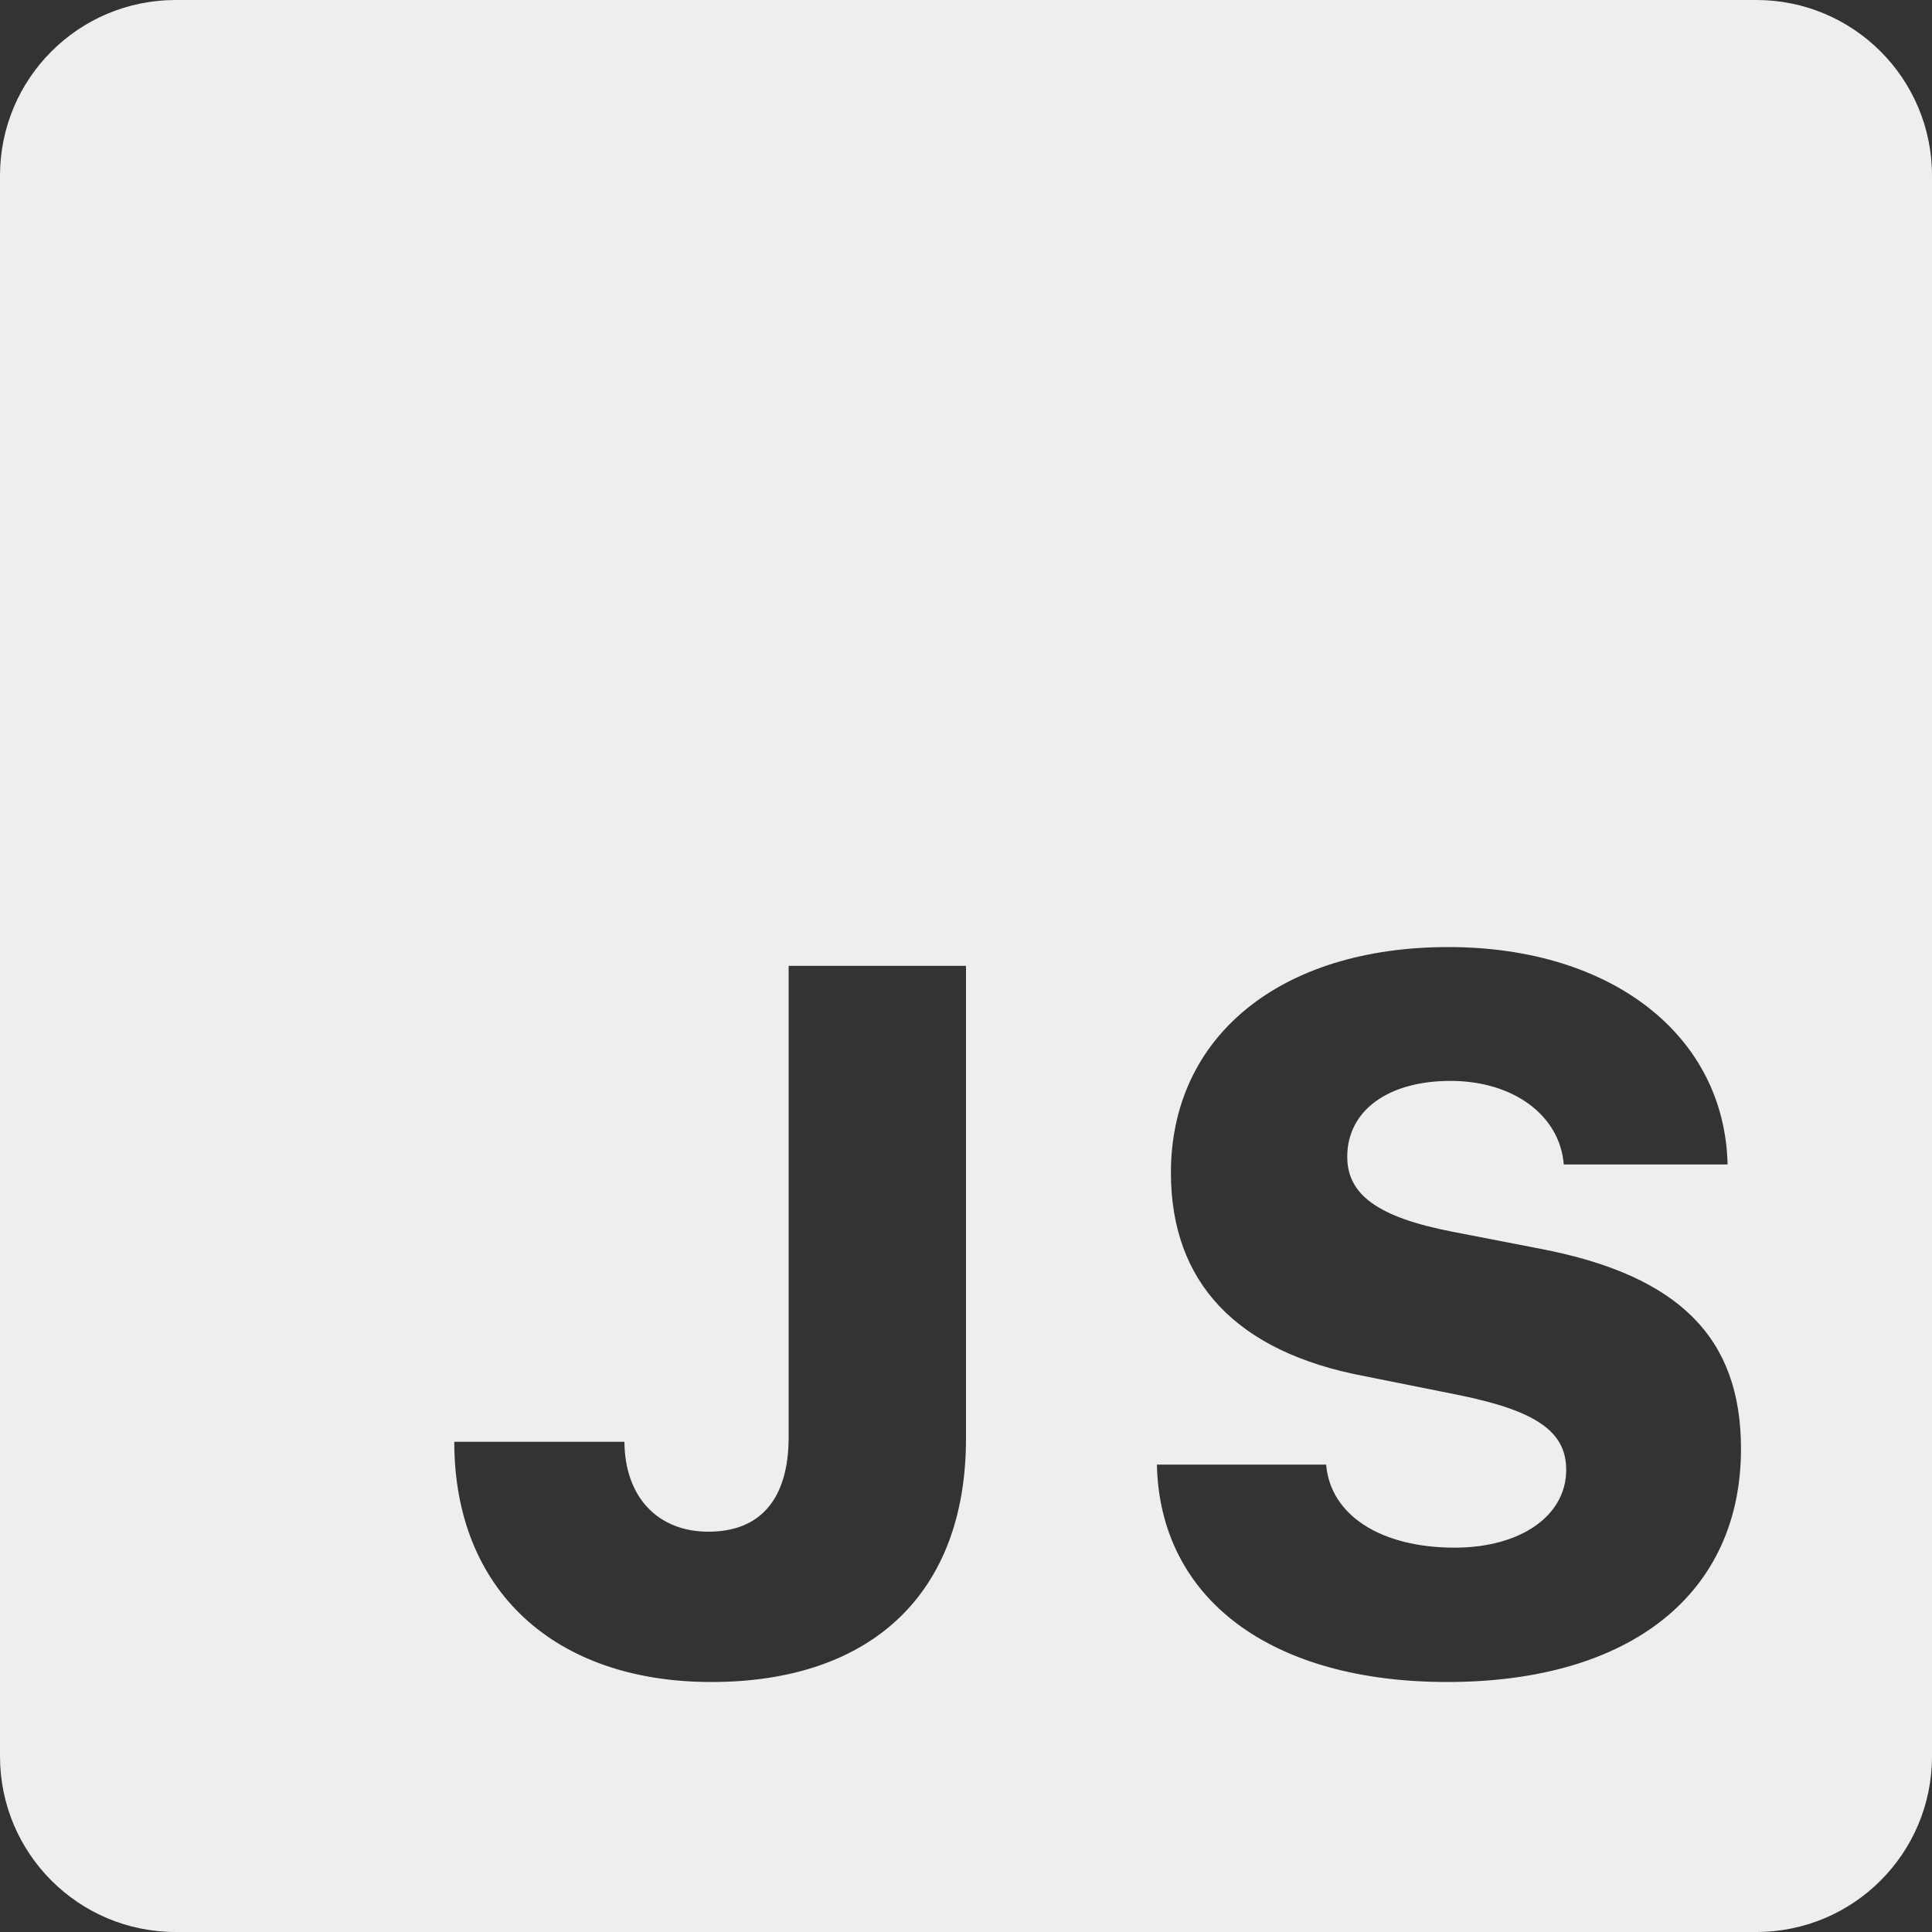 <svg width="15" height="15" viewBox="0 0 15 15" fill="none" xmlns="http://www.w3.org/2000/svg">
<rect x="0" y="0" width="15" height="15" fill="#333333" stroke="none"/>
<path d="M13.636 0H1.364C0.61 0 0 0.61 0 1.364V13.636C0 14.39 0.61 15 1.364 15H13.636C14.39 15 15 14.39 15 13.636V1.364C15 0.61 14.39 0 13.636 0ZM7.5 11.168C7.5 12.38 6.757 13.059 5.523 13.059C4.304 13.059 3.527 12.346 3.527 11.194H4.848C4.851 11.622 5.106 11.892 5.5 11.892C5.905 11.892 6.123 11.637 6.123 11.157V7.499H7.5V11.168ZM11.237 13.059C9.867 13.059 9.005 12.414 8.982 11.371H10.296C10.329 11.765 10.722 12.016 11.293 12.016C11.807 12.016 12.16 11.768 12.16 11.412C12.16 11.112 11.924 10.95 11.305 10.827L10.592 10.684C9.601 10.497 9.091 9.957 9.091 9.105C9.091 8.047 9.94 7.353 11.245 7.353C12.513 7.353 13.39 8.039 13.413 9.041H12.141C12.111 8.658 11.747 8.392 11.262 8.392C10.779 8.392 10.46 8.621 10.46 8.981C10.46 9.277 10.7 9.45 11.271 9.562L11.967 9.697C13.037 9.904 13.517 10.387 13.517 11.247C13.518 12.376 12.655 13.059 11.237 13.059Z" fill="#EEEEEE"/>
</svg>
